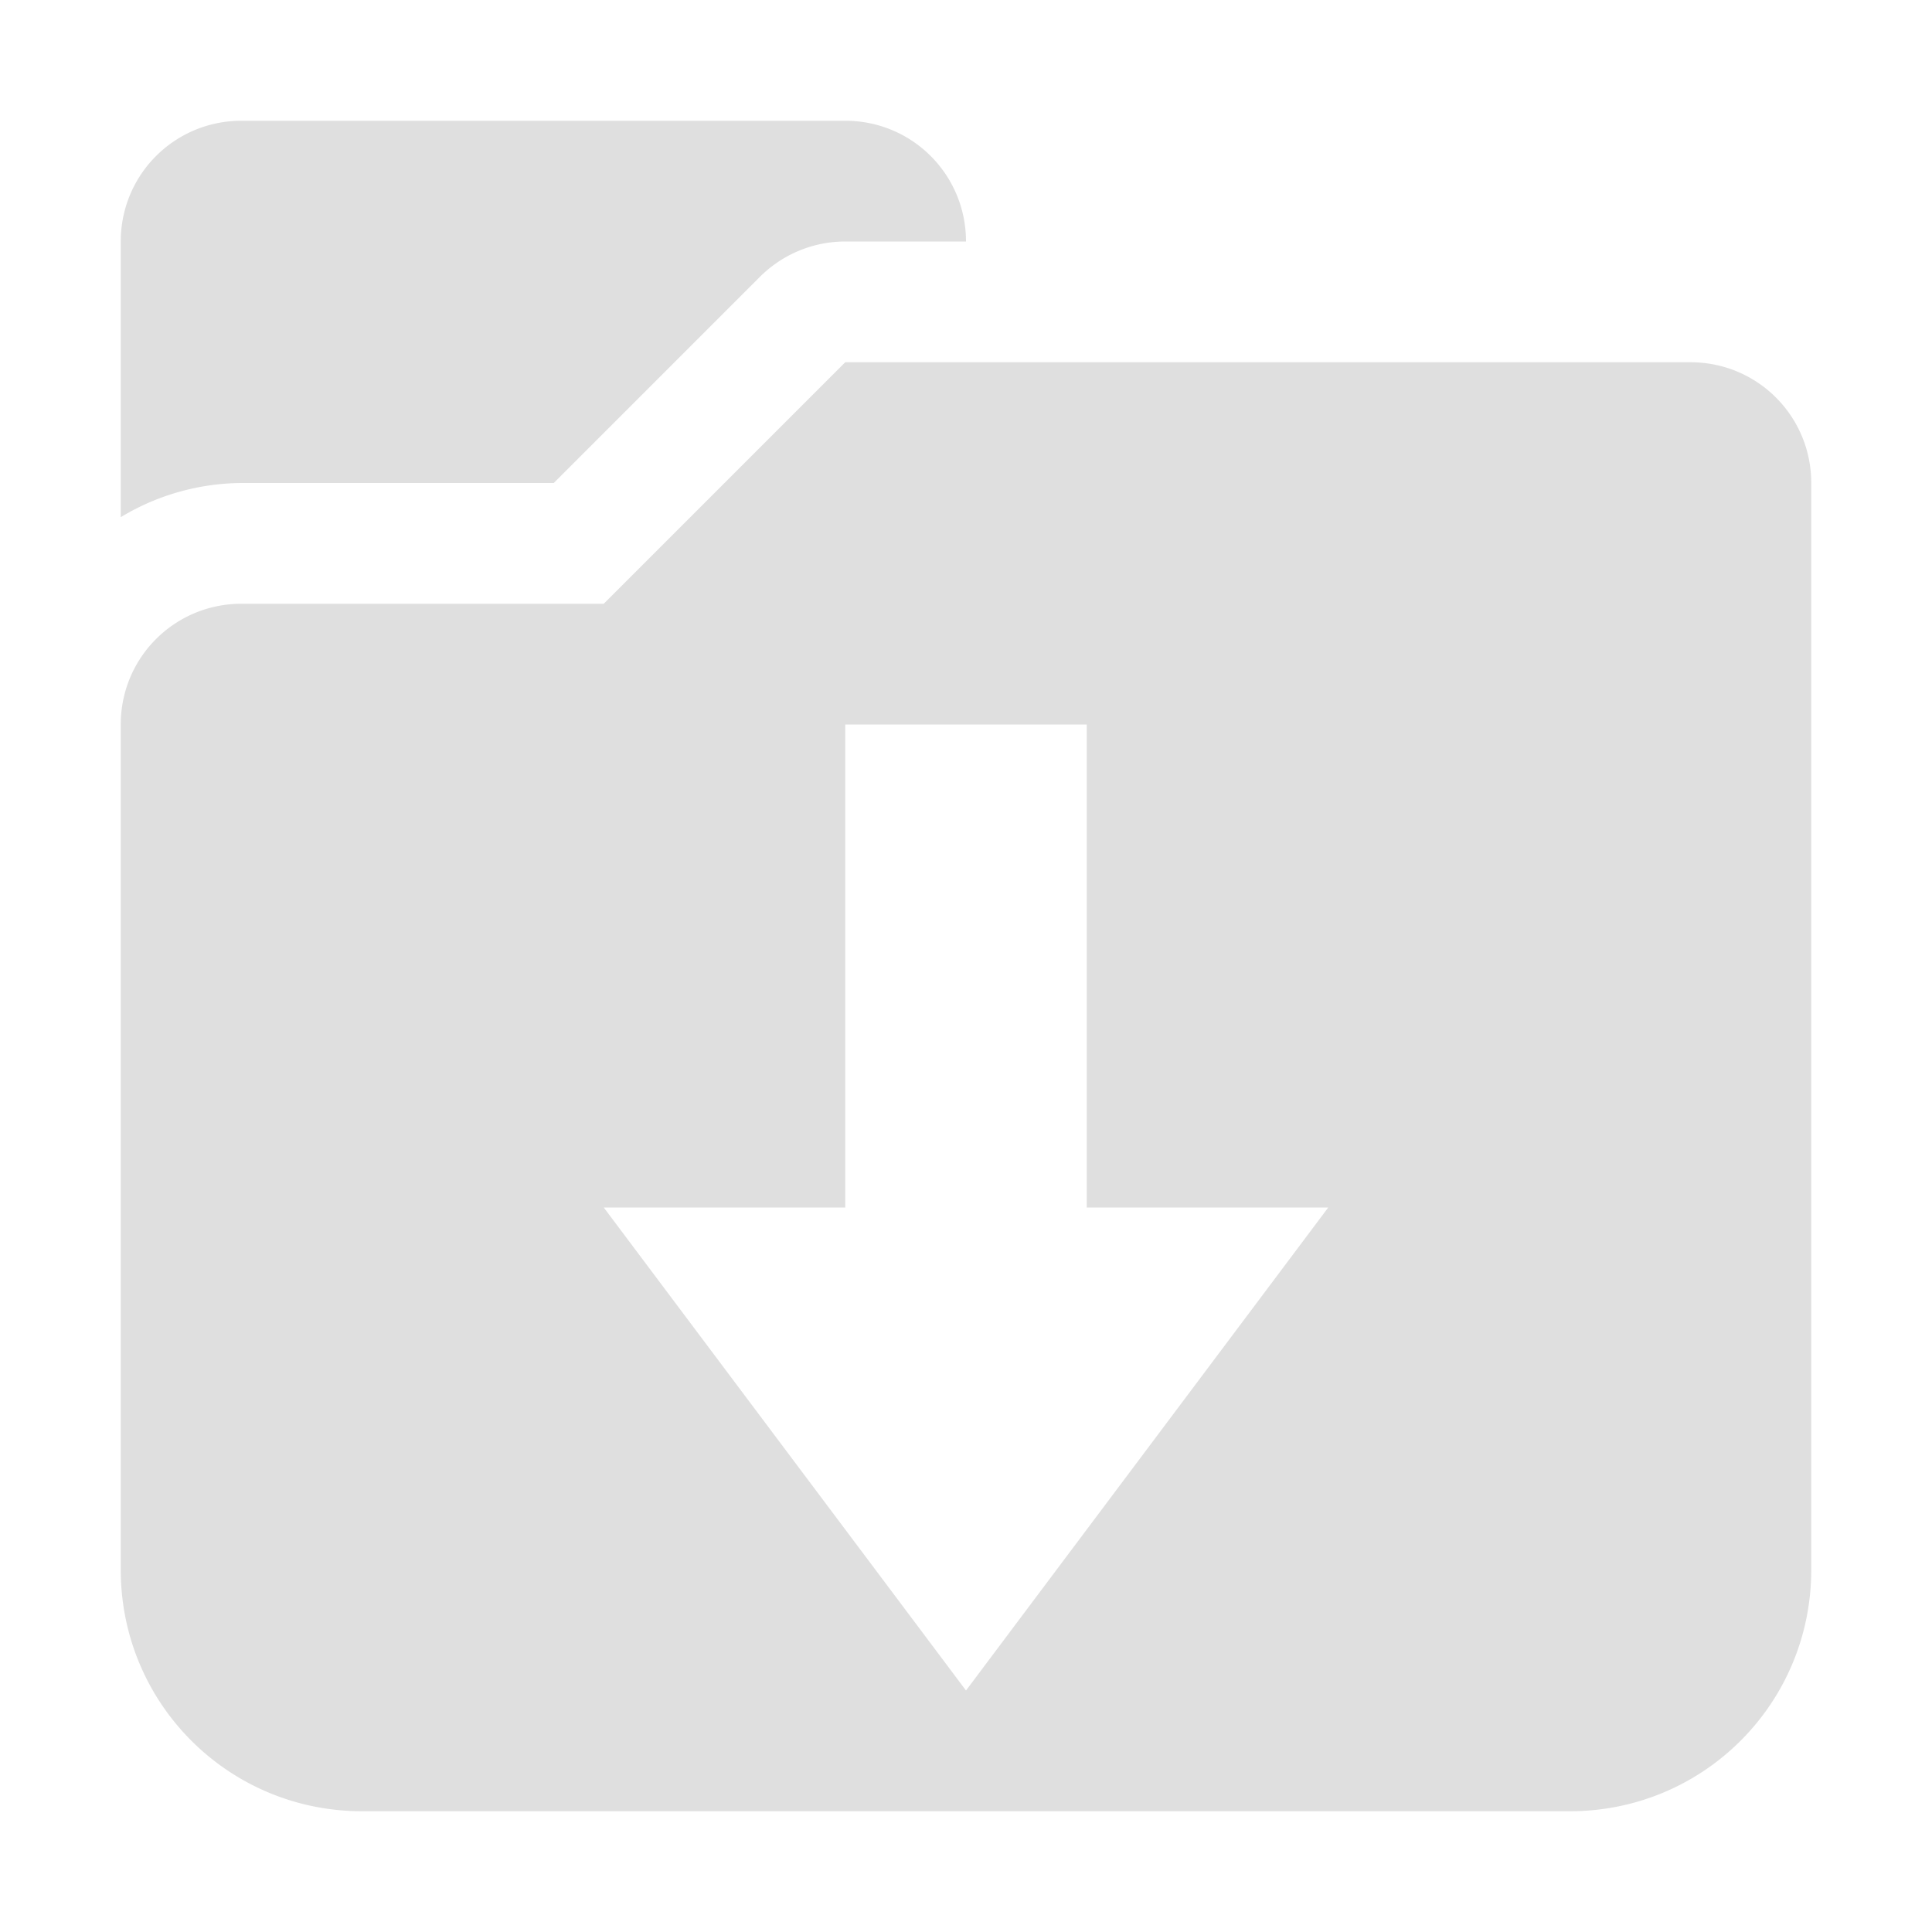 <svg xmlns="http://www.w3.org/2000/svg" width="16" height="16"><defs><style id="current-color-scheme" type="text/css">.ColorScheme-Text{color:#dfdfdf;}.ColorScheme-Highlight{color:#5294e2;}</style></defs><defs><style id="current-color-scheme" type="text/css"></style></defs><path d="M2 1c-.554 0-1 .446-1 1v2.283A1.958 1.958 0 0 1 2 4h2.586l1.707-1.707A1 1 0 0 1 7 2h1c0-.554-.446-1-1-1zm5 2L5 5H2c-.554 0-1 .446-1 1v7c0 1.108.892 2 2 2h10c1.108 0 2-.892 2-2V4c0-.554-.446-1-1-1zm0 3h2v4h2l-3 4-3-4h2z" fill="currentColor" class="ColorScheme-Text"/></svg>